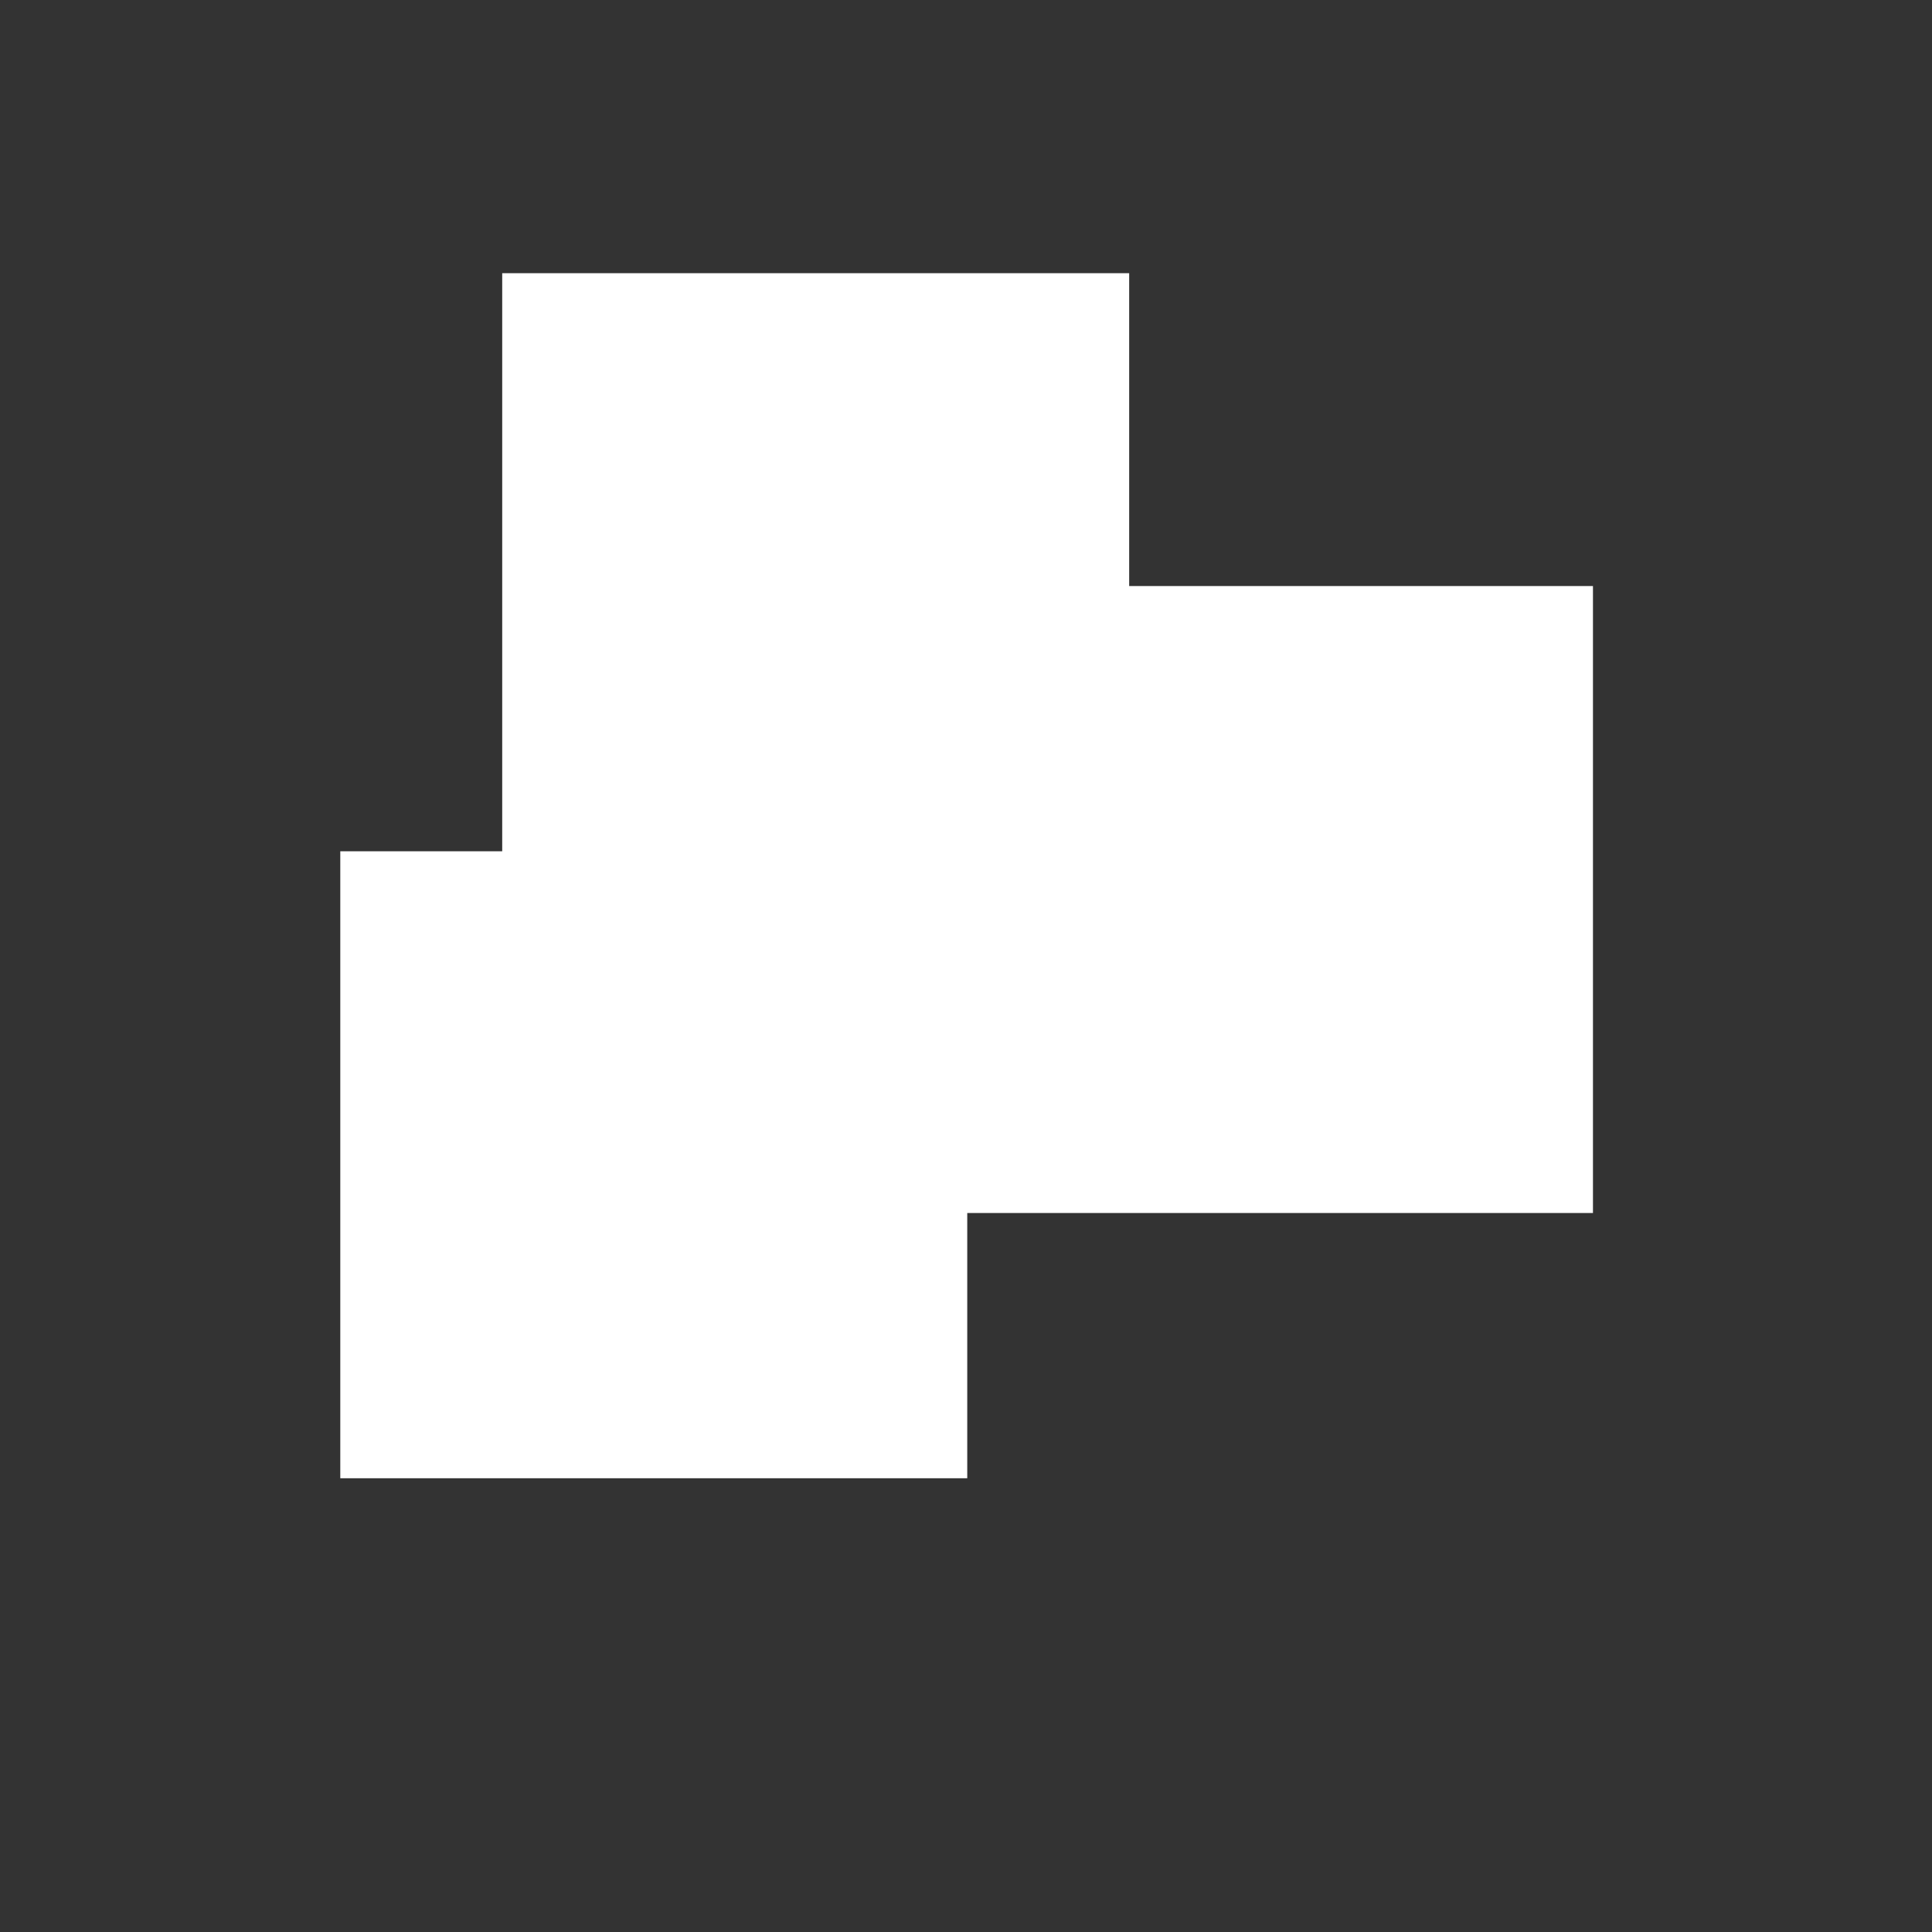 <?xml version="1.0" encoding="UTF-8"?>
<svg xmlns="http://www.w3.org/2000/svg" xmlns:xlink="http://www.w3.org/1999/xlink" width="810pt" height="810pt" viewBox="0 0 810 810" version="1.2">
<rect x="0" y="0" width="810" height="810" fill="#333333" stroke="none"/>
<g id="surface1">
<path style=" stroke:none;fill-rule:nonzero;fill:rgb(100%,100%,100%);fill-opacity:1;" d="M 210.555 114.539 L 473.41 114.539 L 473.41 377.395 L 210.555 377.395 Z M 210.555 114.539 "/>
<path style=" stroke:none;fill-rule:nonzero;fill:rgb(100%,100%,100%);fill-opacity:1;" d="M 142.668 356.902 L 405.523 356.902 L 405.523 619.762 L 142.668 619.762 Z M 142.668 356.902 "/>
<path style=" stroke:none;fill-rule:nonzero;fill:rgb(100%,100%,100%);fill-opacity:1;" d="M 405 245.703 L 667.855 245.703 L 667.855 508.559 L 405 508.559 Z M 405 245.703 "/>
</g>
</svg>
